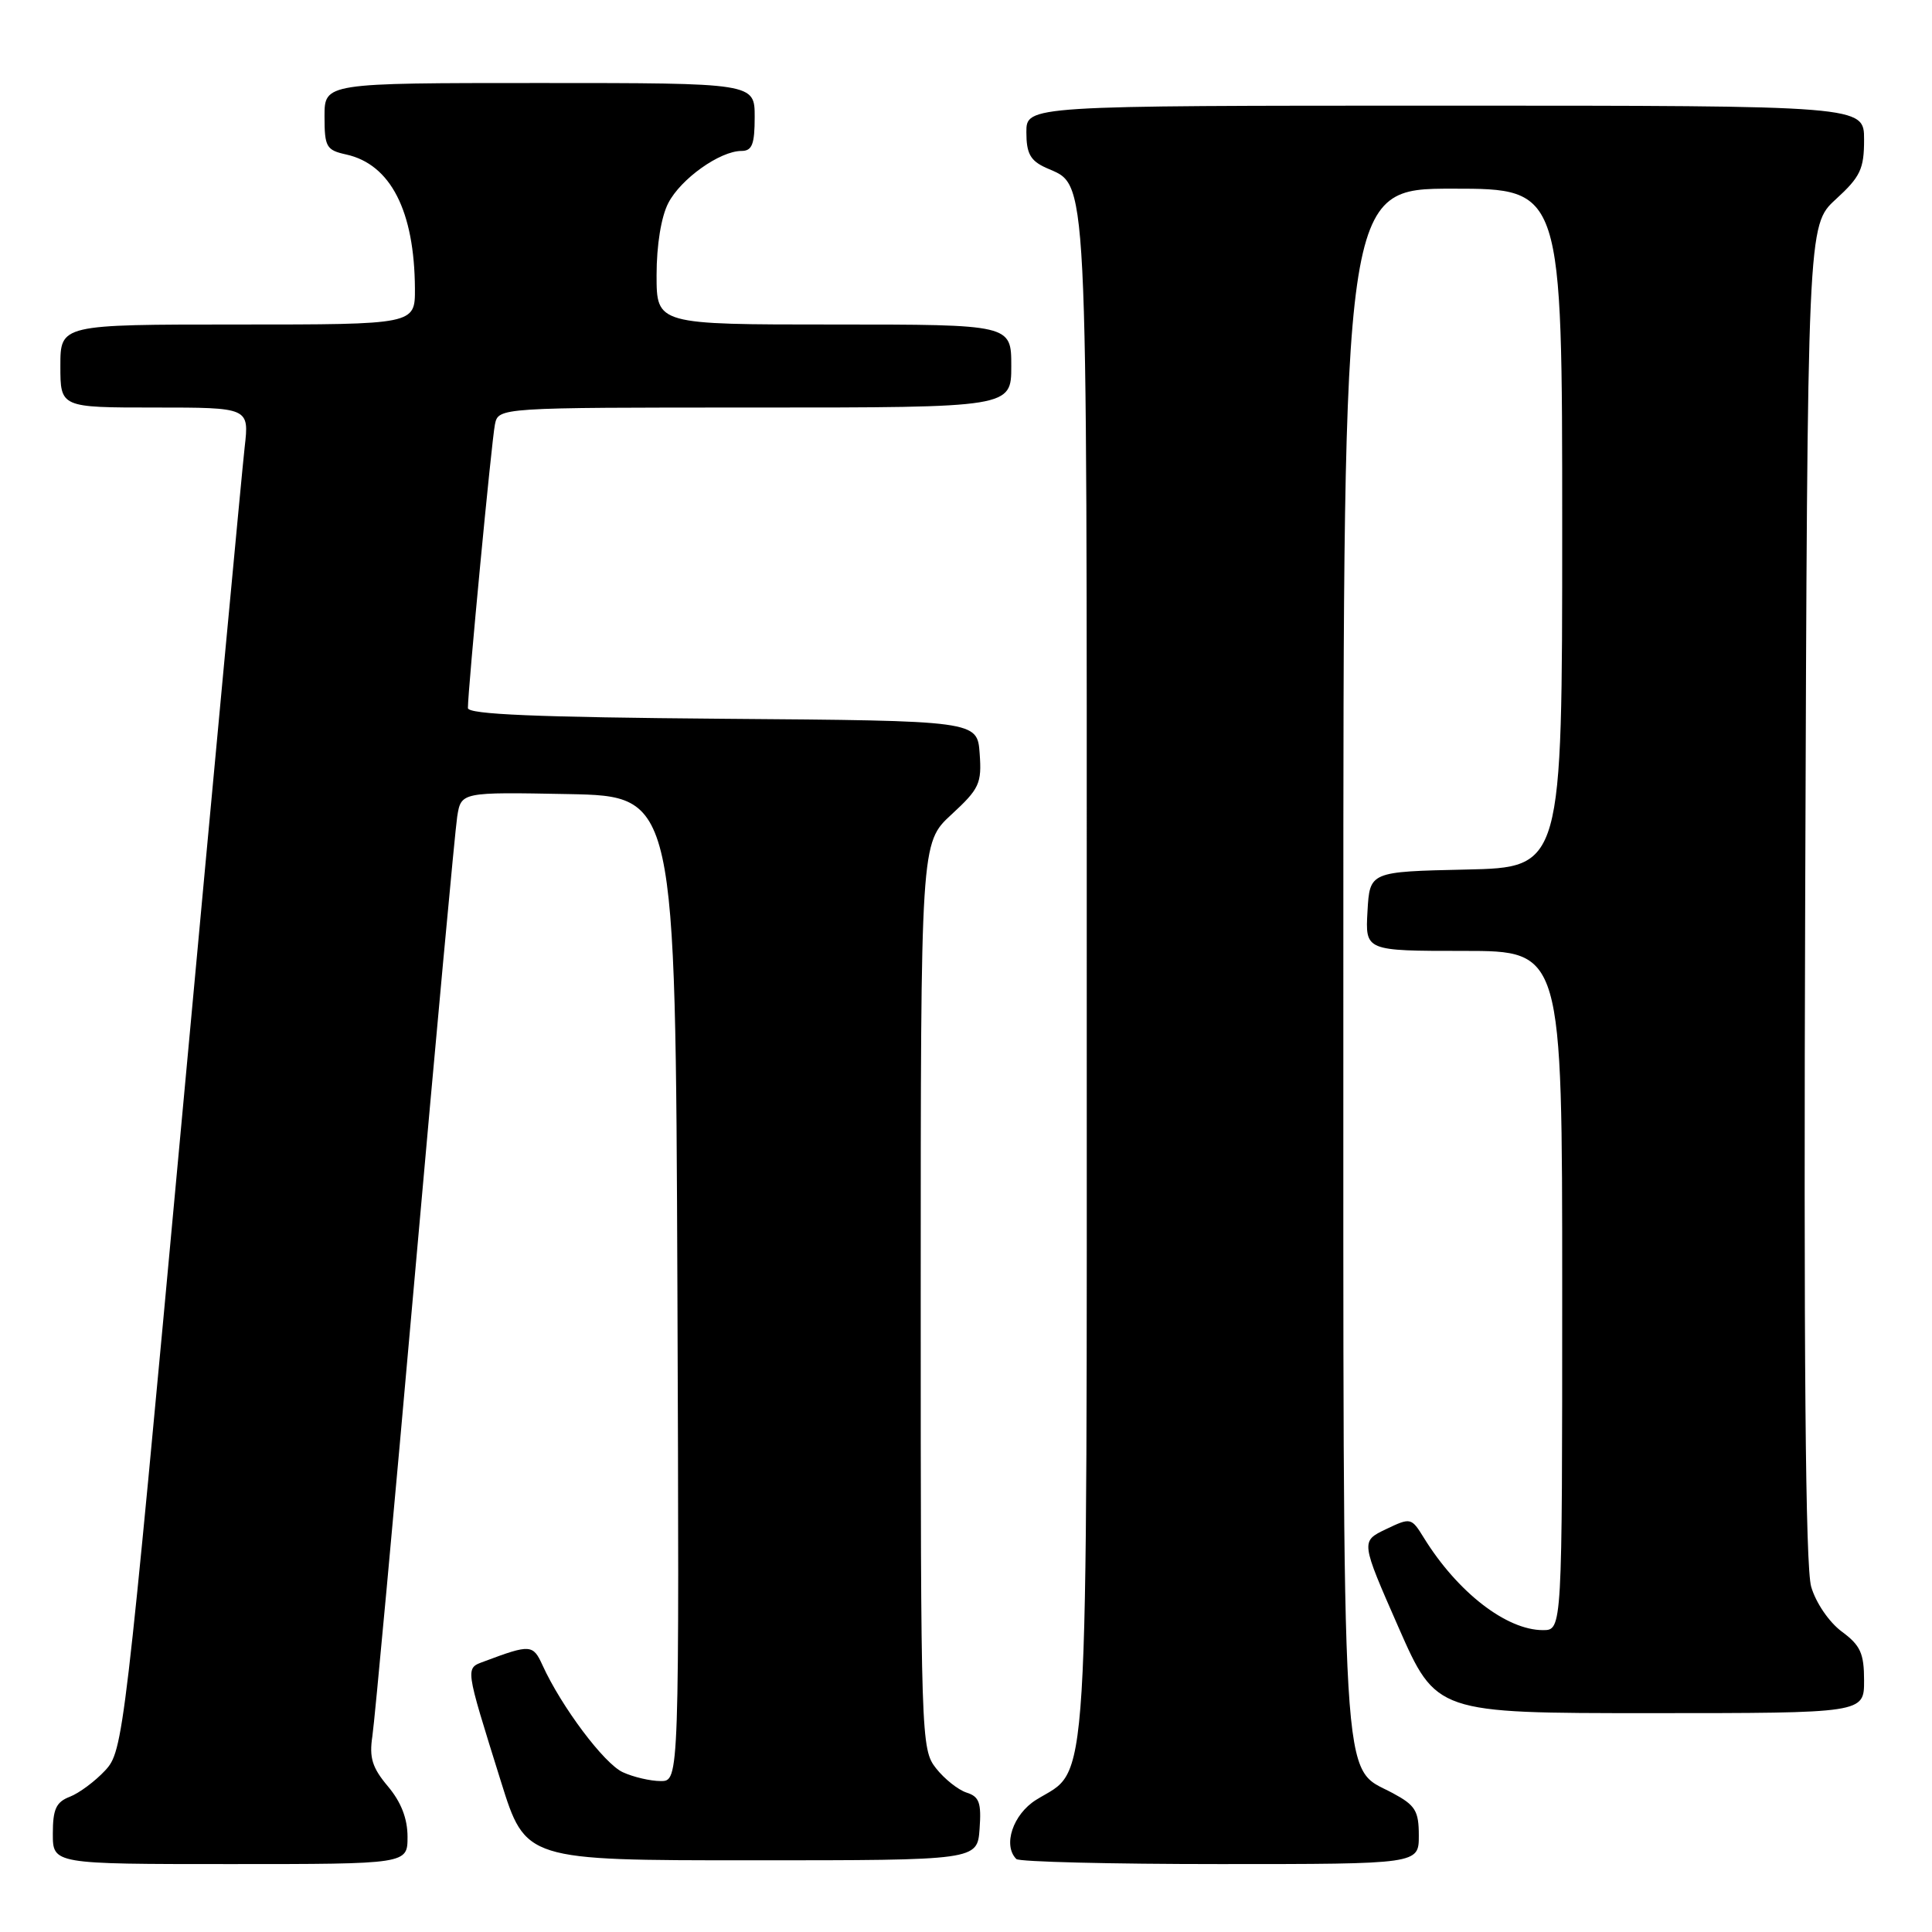 <?xml version="1.0" encoding="UTF-8" standalone="no"?>
<!DOCTYPE svg PUBLIC "-//W3C//DTD SVG 1.1//EN" "http://www.w3.org/Graphics/SVG/1.1/DTD/svg11.dtd" >
<svg xmlns="http://www.w3.org/2000/svg" xmlns:xlink="http://www.w3.org/1999/xlink" version="1.1" viewBox="0 0 256 256">
 <g >
 <path fill="currentColor"
d=" M 54.00 243.39 C 54.00 240.97 53.15 238.78 51.40 236.70 C 49.32 234.23 48.91 232.91 49.34 230.06 C 49.64 228.10 52.17 200.62 54.97 169.00 C 57.77 137.38 60.30 110.03 60.58 108.22 C 61.10 104.95 61.10 104.95 75.30 105.22 C 89.50 105.50 89.50 105.50 89.76 170.75 C 90.01 236.00 90.01 236.00 87.55 236.00 C 86.20 236.00 83.94 235.48 82.53 234.83 C 80.06 233.71 74.39 226.15 71.88 220.64 C 70.63 217.89 70.26 217.86 64.23 220.12 C 61.61 221.10 61.54 220.56 66.38 236.07 C 69.64 246.50 69.64 246.50 99.57 246.50 C 129.50 246.50 129.50 246.50 129.80 242.33 C 130.05 238.88 129.76 238.06 128.08 237.53 C 126.96 237.17 125.14 235.72 124.03 234.31 C 122.04 231.78 122.00 230.47 122.00 171.71 C 122.00 111.69 122.00 111.69 126.06 107.94 C 129.77 104.52 130.10 103.82 129.81 99.85 C 129.50 95.50 129.50 95.50 95.75 95.24 C 71.13 95.04 62.00 94.66 62.00 93.82 C 62.00 91.37 65.14 58.38 65.58 56.25 C 66.04 54.00 66.04 54.00 100.02 54.00 C 134.00 54.00 134.00 54.00 134.00 48.50 C 134.00 43.00 134.00 43.00 110.50 43.00 C 87.00 43.00 87.00 43.00 87.00 36.45 C 87.00 32.49 87.61 28.72 88.55 26.91 C 90.21 23.69 95.39 20.01 98.25 20.00 C 99.66 20.00 100.00 19.12 100.00 15.50 C 100.00 11.00 100.00 11.00 71.50 11.00 C 43.00 11.00 43.00 11.00 43.00 15.42 C 43.00 19.48 43.24 19.89 45.87 20.47 C 51.76 21.77 54.92 27.95 54.98 38.25 C 55.00 43.00 55.00 43.00 31.50 43.00 C 8.00 43.00 8.00 43.00 8.00 48.50 C 8.00 54.00 8.00 54.00 20.51 54.00 C 33.02 54.00 33.02 54.00 32.42 59.25 C 32.09 62.14 28.35 102.18 24.10 148.24 C 16.50 230.54 16.33 232.02 13.93 234.60 C 12.60 236.03 10.49 237.60 9.25 238.08 C 7.43 238.78 7.00 239.73 7.00 242.98 C 7.00 247.00 7.00 247.00 30.50 247.00 C 54.00 247.00 54.00 247.00 54.00 243.39 Z  M 188.00 243.23 C 188.00 239.95 187.55 239.21 184.55 237.60 C 177.62 233.86 178.00 240.30 178.00 127.10 C 178.00 25.00 178.00 25.00 192.50 25.00 C 207.00 25.00 207.00 25.00 207.00 69.97 C 207.00 114.94 207.00 114.94 194.25 115.22 C 181.50 115.50 181.50 115.50 181.20 120.75 C 180.90 126.00 180.90 126.00 193.95 126.00 C 207.00 126.00 207.00 126.00 207.00 171.00 C 207.00 216.00 207.00 216.00 204.45 216.00 C 199.61 216.00 193.13 210.98 188.67 203.77 C 187.01 201.08 186.93 201.06 183.64 202.63 C 180.30 204.23 180.30 204.23 185.30 215.61 C 190.31 227.00 190.31 227.00 218.65 227.00 C 247.00 227.00 247.00 227.00 247.00 222.69 C 247.00 219.07 246.52 218.02 244.04 216.19 C 242.36 214.94 240.61 212.38 239.99 210.25 C 239.23 207.63 238.99 179.86 239.20 118.17 C 239.50 29.85 239.50 29.85 243.25 26.41 C 246.52 23.42 247.00 22.39 247.00 18.49 C 247.00 14.00 247.00 14.00 191.50 14.00 C 136.00 14.00 136.00 14.00 136.00 17.52 C 136.00 20.33 136.52 21.28 138.57 22.22 C 144.23 24.79 144.00 20.35 144.00 129.20 C 144.00 240.83 144.41 234.05 137.29 238.49 C 134.22 240.41 132.85 244.51 134.67 246.33 C 135.03 246.70 147.18 247.00 161.67 247.00 C 188.00 247.00 188.00 247.00 188.00 243.23 Z "/>
</g>
</svg>